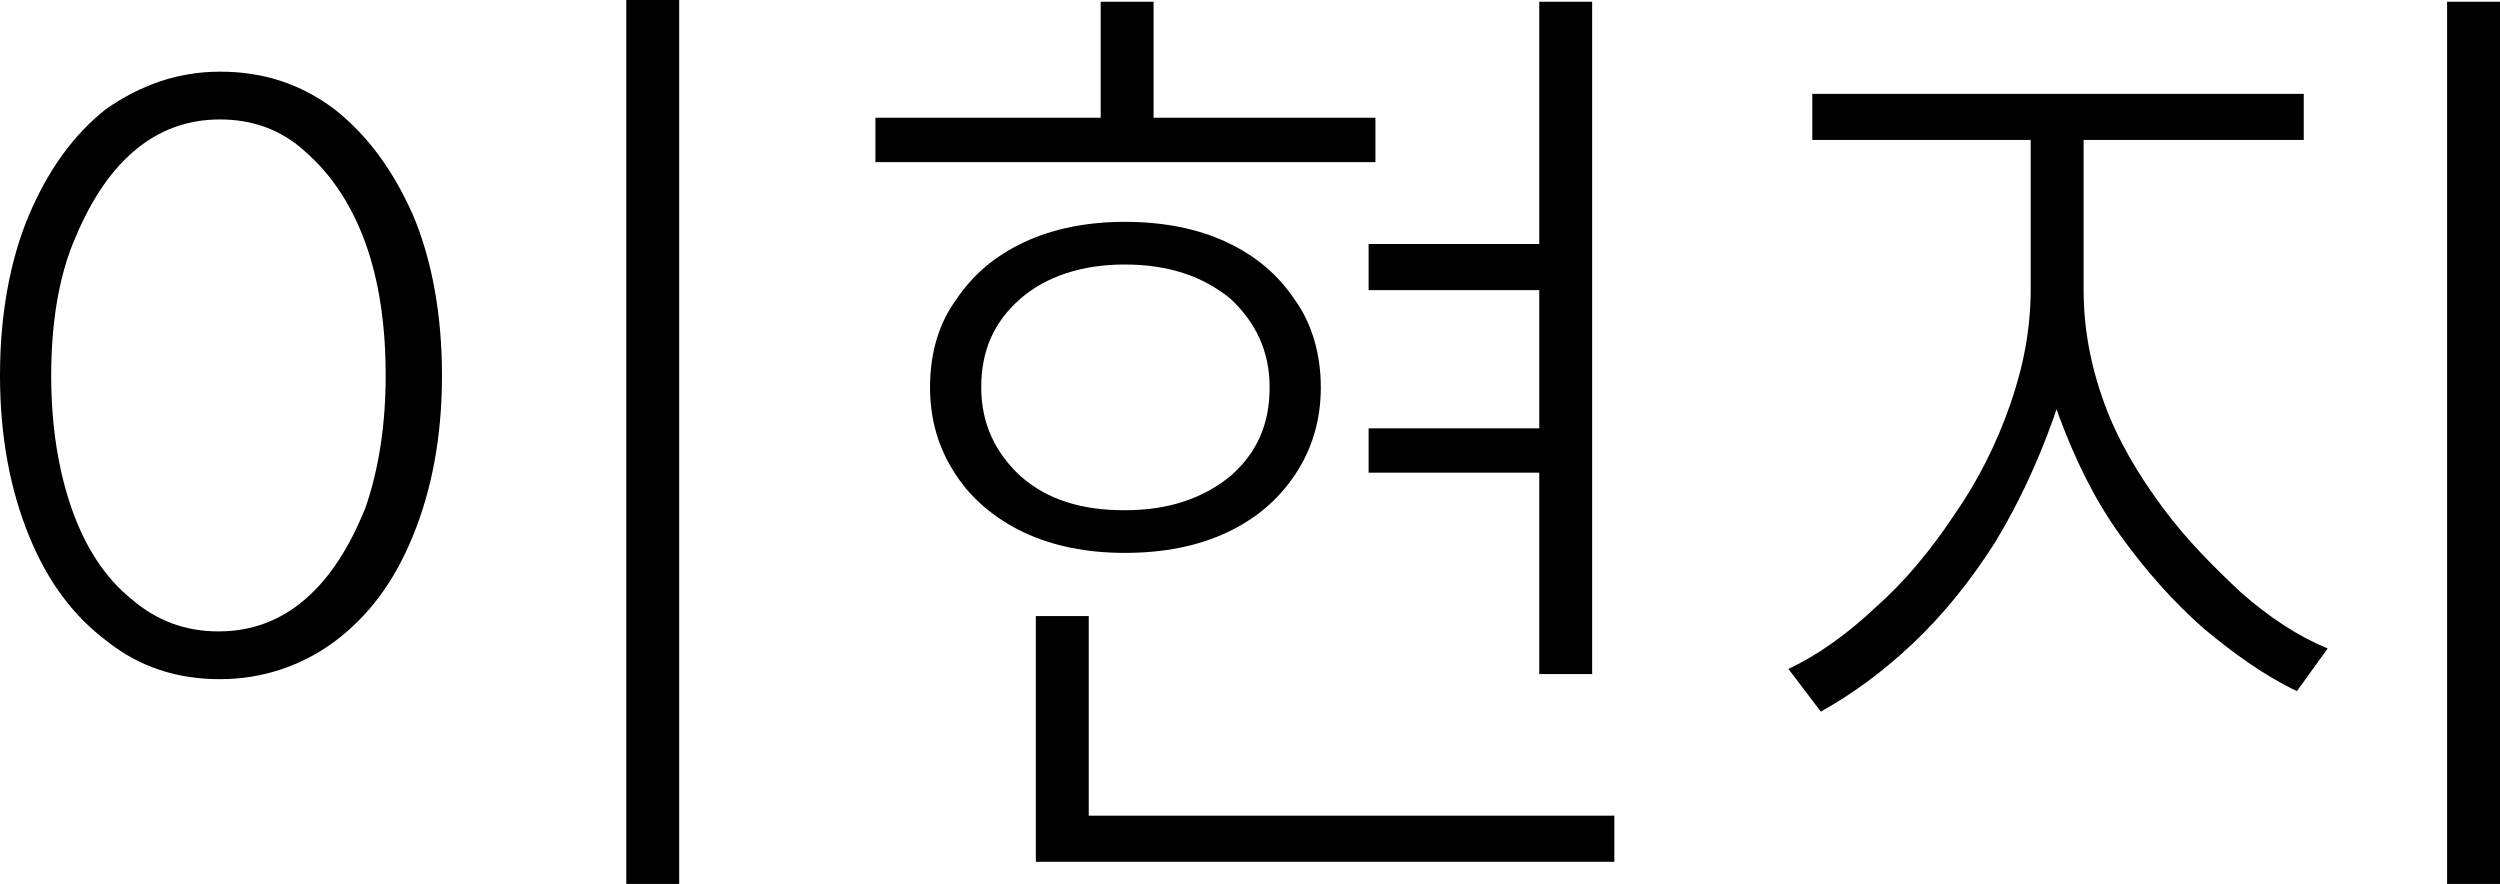 <?xml version="1.0" encoding="utf-8"?>
<!-- Generator: Adobe Illustrator 27.0.0, SVG Export Plug-In . SVG Version: 6.00 Build 0)  -->
<svg version="1.1" id="Layer_1" xmlns="http://www.w3.org/2000/svg" xmlns:xlink="http://www.w3.org/1999/xlink" x="0px" y="0px"
	 viewBox="0 0 146.5 51.8" style="enable-background:new 0 0 146.5 51.8;" xml:space="preserve">
<g>
	<path d="M12.9,4.2c2.5,0,4.7,0.7,6.7,2.2c1.9,1.5,3.4,3.5,4.6,6.2c1.1,2.6,1.7,5.8,1.7,9.4c0,3.6-0.6,6.7-1.7,9.4
		c-1.1,2.7-2.6,4.7-4.6,6.2c-1.9,1.4-4.2,2.2-6.7,2.2c-2.5,0-4.7-0.7-6.6-2.2c-2-1.5-3.5-3.5-4.6-6.2S0,25.6,0,22
		c0-3.6,0.6-6.8,1.7-9.4C2.8,10,4.3,7.9,6.2,6.4C8.2,5,10.4,4.2,12.9,4.2z M12.9,7c-1.9,0-3.6,0.6-5.1,1.9c-1.5,1.3-2.6,3.1-3.5,5.3
		C3.4,16.4,3,19.1,3,22c0,2.9,0.4,5.5,1.2,7.8c0.8,2.3,2,4.1,3.5,5.3c1.5,1.3,3.2,1.9,5.1,1.9s3.6-0.6,5.1-1.9
		c1.5-1.3,2.6-3.1,3.5-5.3c0.8-2.3,1.2-4.9,1.2-7.8c0-3-0.4-5.6-1.2-7.8c-0.8-2.2-2-4-3.5-5.3C16.5,7.6,14.8,7,12.9,7z M36.7,0h3.1
		v51.8h-3.1V0z"/>
	<path d="M51.3,6.9h29.3v2.6H51.3V6.9z M65.9,13c2.3,0,4.3,0.4,6,1.2c1.7,0.8,3,1.9,4,3.4c1,1.4,1.5,3.2,1.5,5.1
		c0,1.9-0.5,3.6-1.5,5.1c-1,1.5-2.3,2.6-4,3.4c-1.7,0.8-3.7,1.2-6,1.2c-2.2,0-4.2-0.4-5.9-1.2c-1.7-0.8-3.1-2-4-3.4
		c-1-1.5-1.5-3.2-1.5-5.1c0-2,0.5-3.7,1.5-5.1c1-1.5,2.3-2.6,4-3.4C61.7,13.4,63.7,13,65.9,13z M65.9,15.5c-2.5,0-4.6,0.7-6.1,2
		c-1.6,1.4-2.3,3.1-2.3,5.2s0.8,3.8,2.3,5.2c1.6,1.4,3.6,2,6.1,2c2.6,0,4.6-0.7,6.2-2c1.6-1.4,2.3-3.1,2.3-5.2s-0.8-3.8-2.3-5.2
		C70.5,16.2,68.5,15.5,65.9,15.5z M60.7,36.1h3.1v13h-3.1V36.1z M60.7,47.8h33.9v2.7H60.7V47.8z M64.5,0.1h3.1v8.6h-3.1V0.1z
		 M80.2,14.3h11.4V17H80.2V14.3z M80.2,25.1h11.4v2.6H80.2V25.1z M90.2,0.1h3.1v39.4h-3.1V0.1z"/>
	<path d="M119,7h2.6v10c0,2.6-0.4,5.1-1.3,7.6c-0.9,2.5-2,4.9-3.4,7.2c-1.4,2.2-3,4.2-4.8,5.9c-1.8,1.7-3.6,3-5.4,4l-1.9-2.5
		c1.7-0.8,3.4-2,5.1-3.6c1.7-1.5,3.2-3.3,4.6-5.4c1.4-2,2.5-4.2,3.3-6.5c0.8-2.3,1.2-4.5,1.2-6.8V7z M106.2,5.5H135v2.7h-28.8V5.5z
		 M119.5,7h2.6v10c0,2.2,0.4,4.4,1.2,6.6c0.8,2.2,2,4.2,3.4,6.1s3,3.5,4.6,5c1.7,1.5,3.4,2.6,5.1,3.3l-1.8,2.5
		c-1.9-0.9-3.7-2.2-5.5-3.7c-1.8-1.6-3.4-3.4-4.9-5.5s-2.6-4.4-3.5-6.8c-0.9-2.4-1.3-4.9-1.3-7.5V7z M143.4,0.1h3.1v51.7h-3.1V0.1z"
		/>
</g>
</svg>
